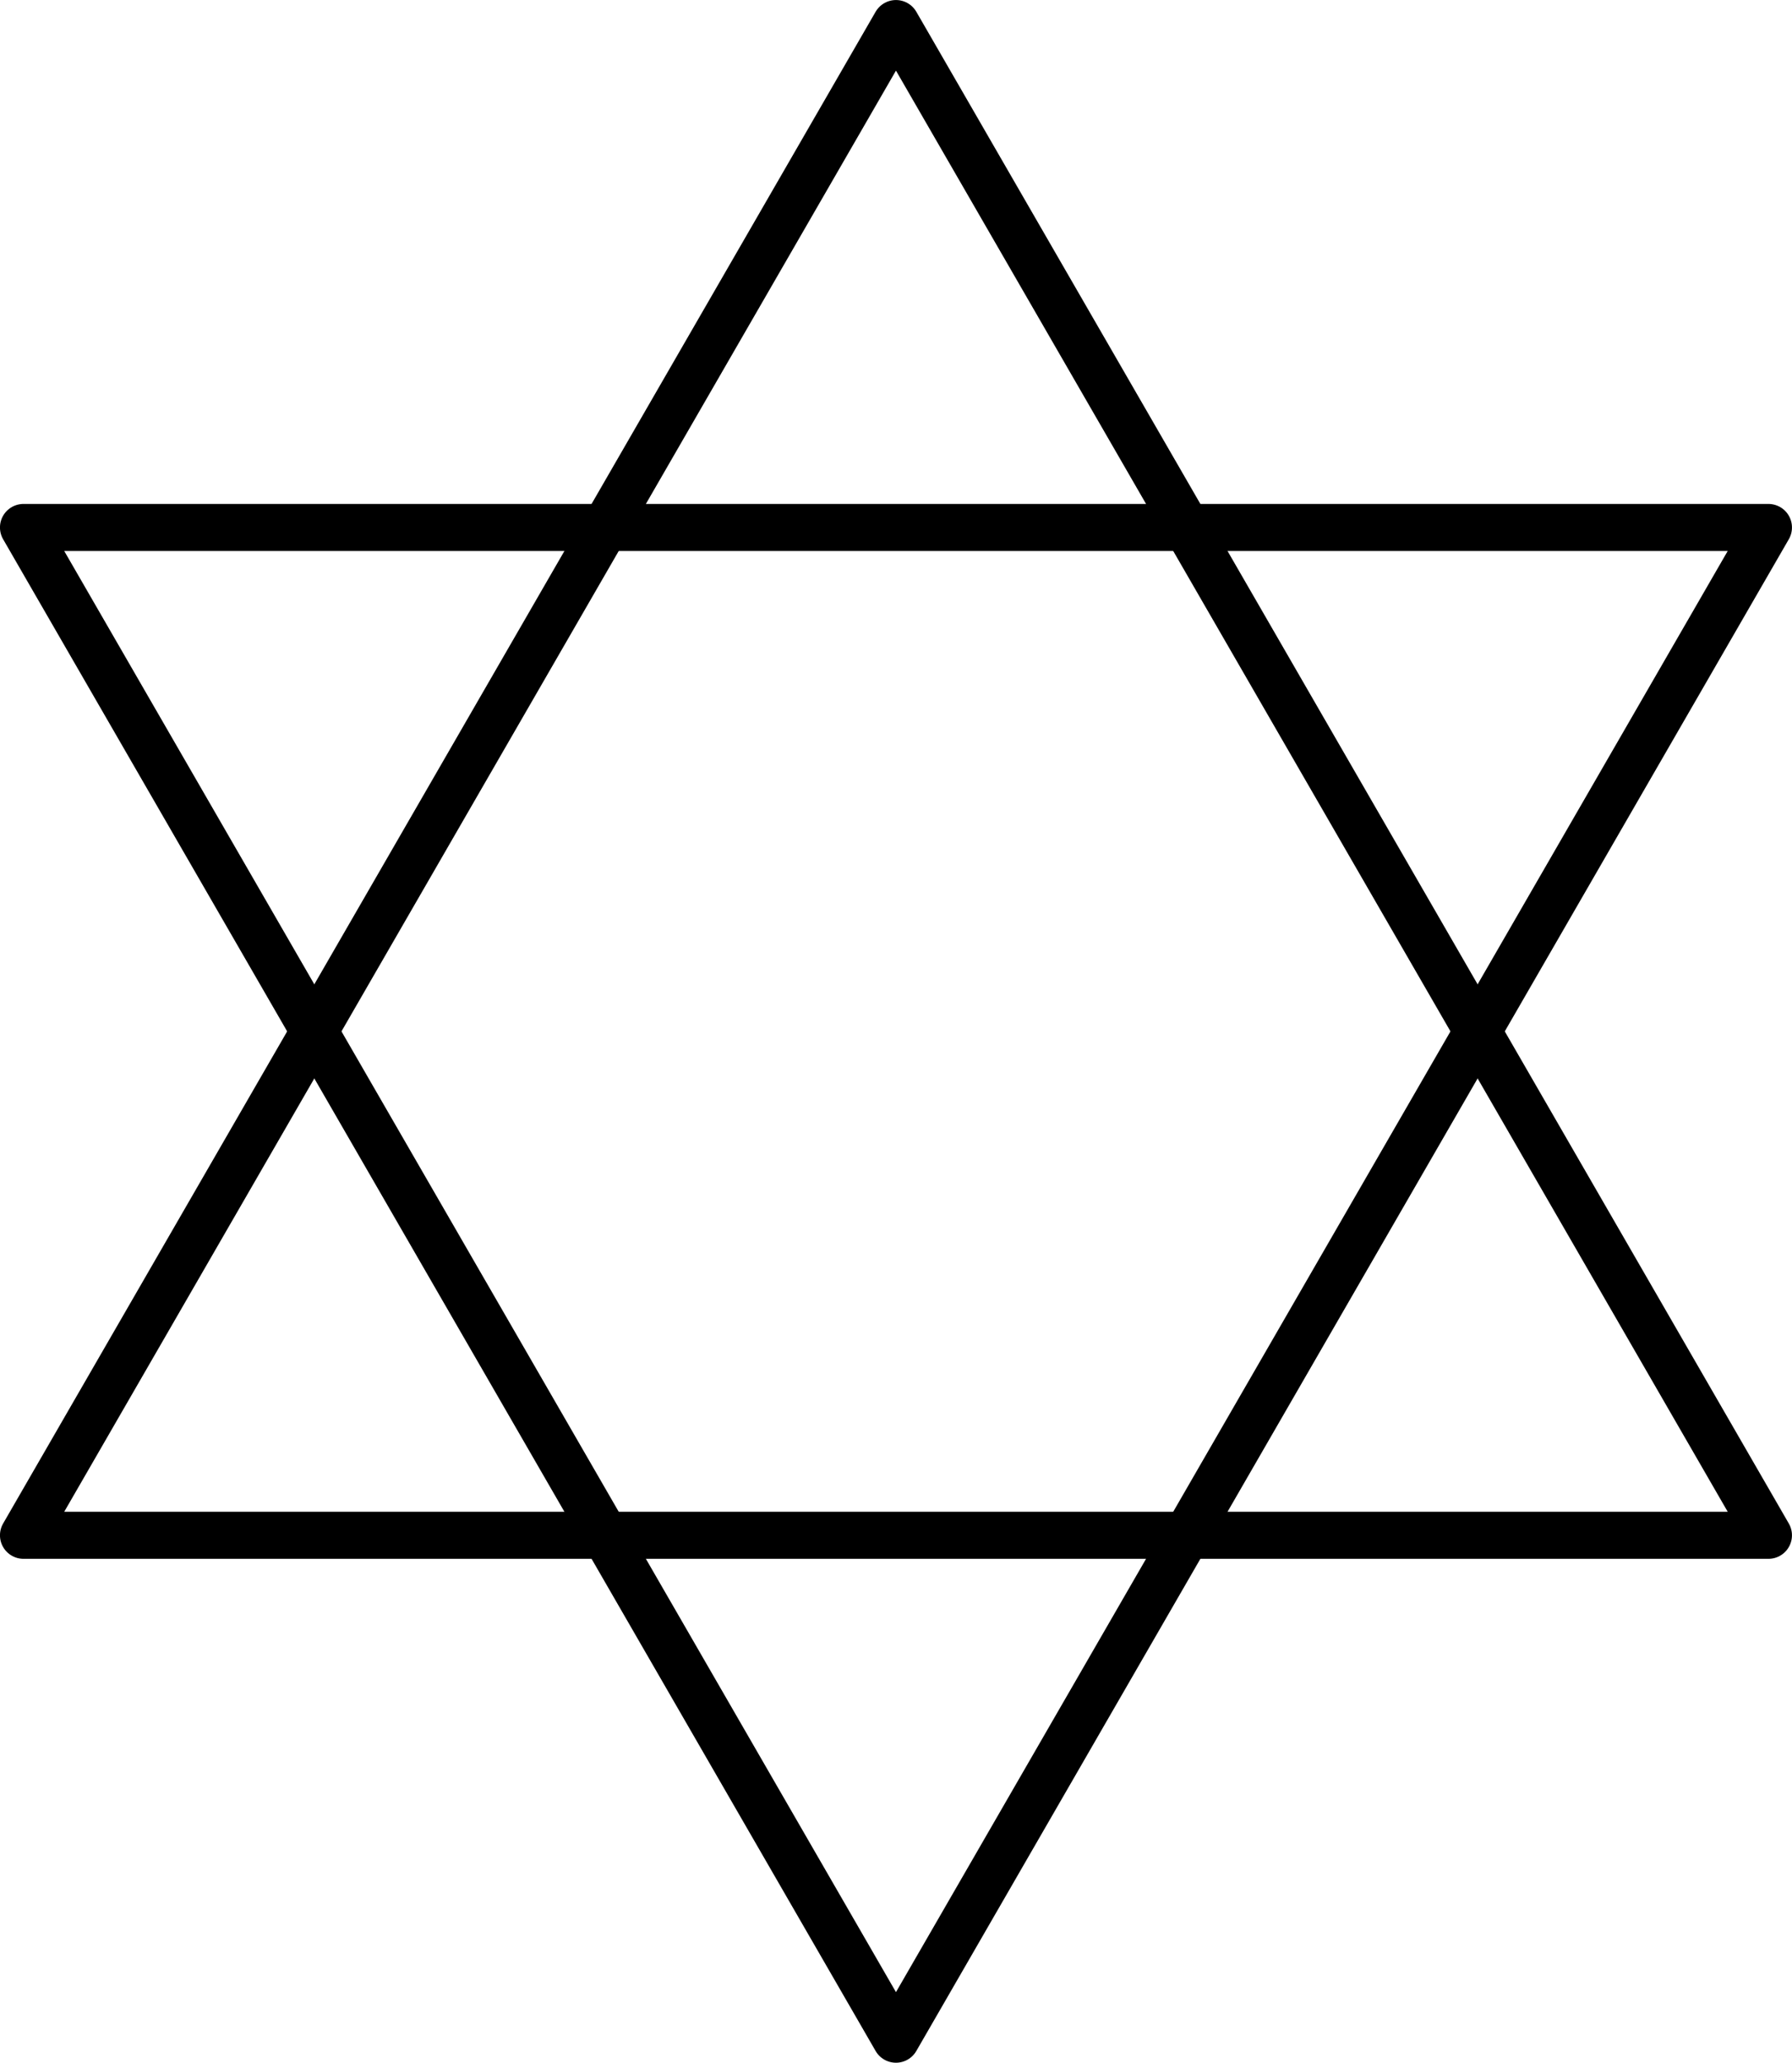 <?xml version='1.0'?>
<!-- This file was generated by dvisvgm 1.6 -->
<svg height='30.815pt' version='1.1' viewBox='56.621 54.06 26.781 30.815' width='26.781pt' xmlns='http://www.w3.org/2000/svg' xmlns:xlink='http://www.w3.org/1999/xlink'>
<g id='page1'>
<g transform='matrix(1 0 0 1 70.011 69.468)'>
<path d='M 13.039 7.528L 9.21929e-16 -15.056L -13.039 7.528L 13.039 7.528Z' fill='none' stroke='#000000' stroke-linecap='round' stroke-linejoin='round' stroke-miterlimit='10.037' stroke-width='0.703'/>
</g>
<g transform='matrix(1 0 0 1 70.011 69.468)'>
<path d='M -2.76579e-15 15.056L -13.039 -7.528L 13.039 -7.528L -2.76579e-15 15.056Z' fill='none' stroke='#000000' stroke-linecap='round' stroke-linejoin='round' stroke-miterlimit='10.037' stroke-width='0.703'/>
</g></g>
</svg>
